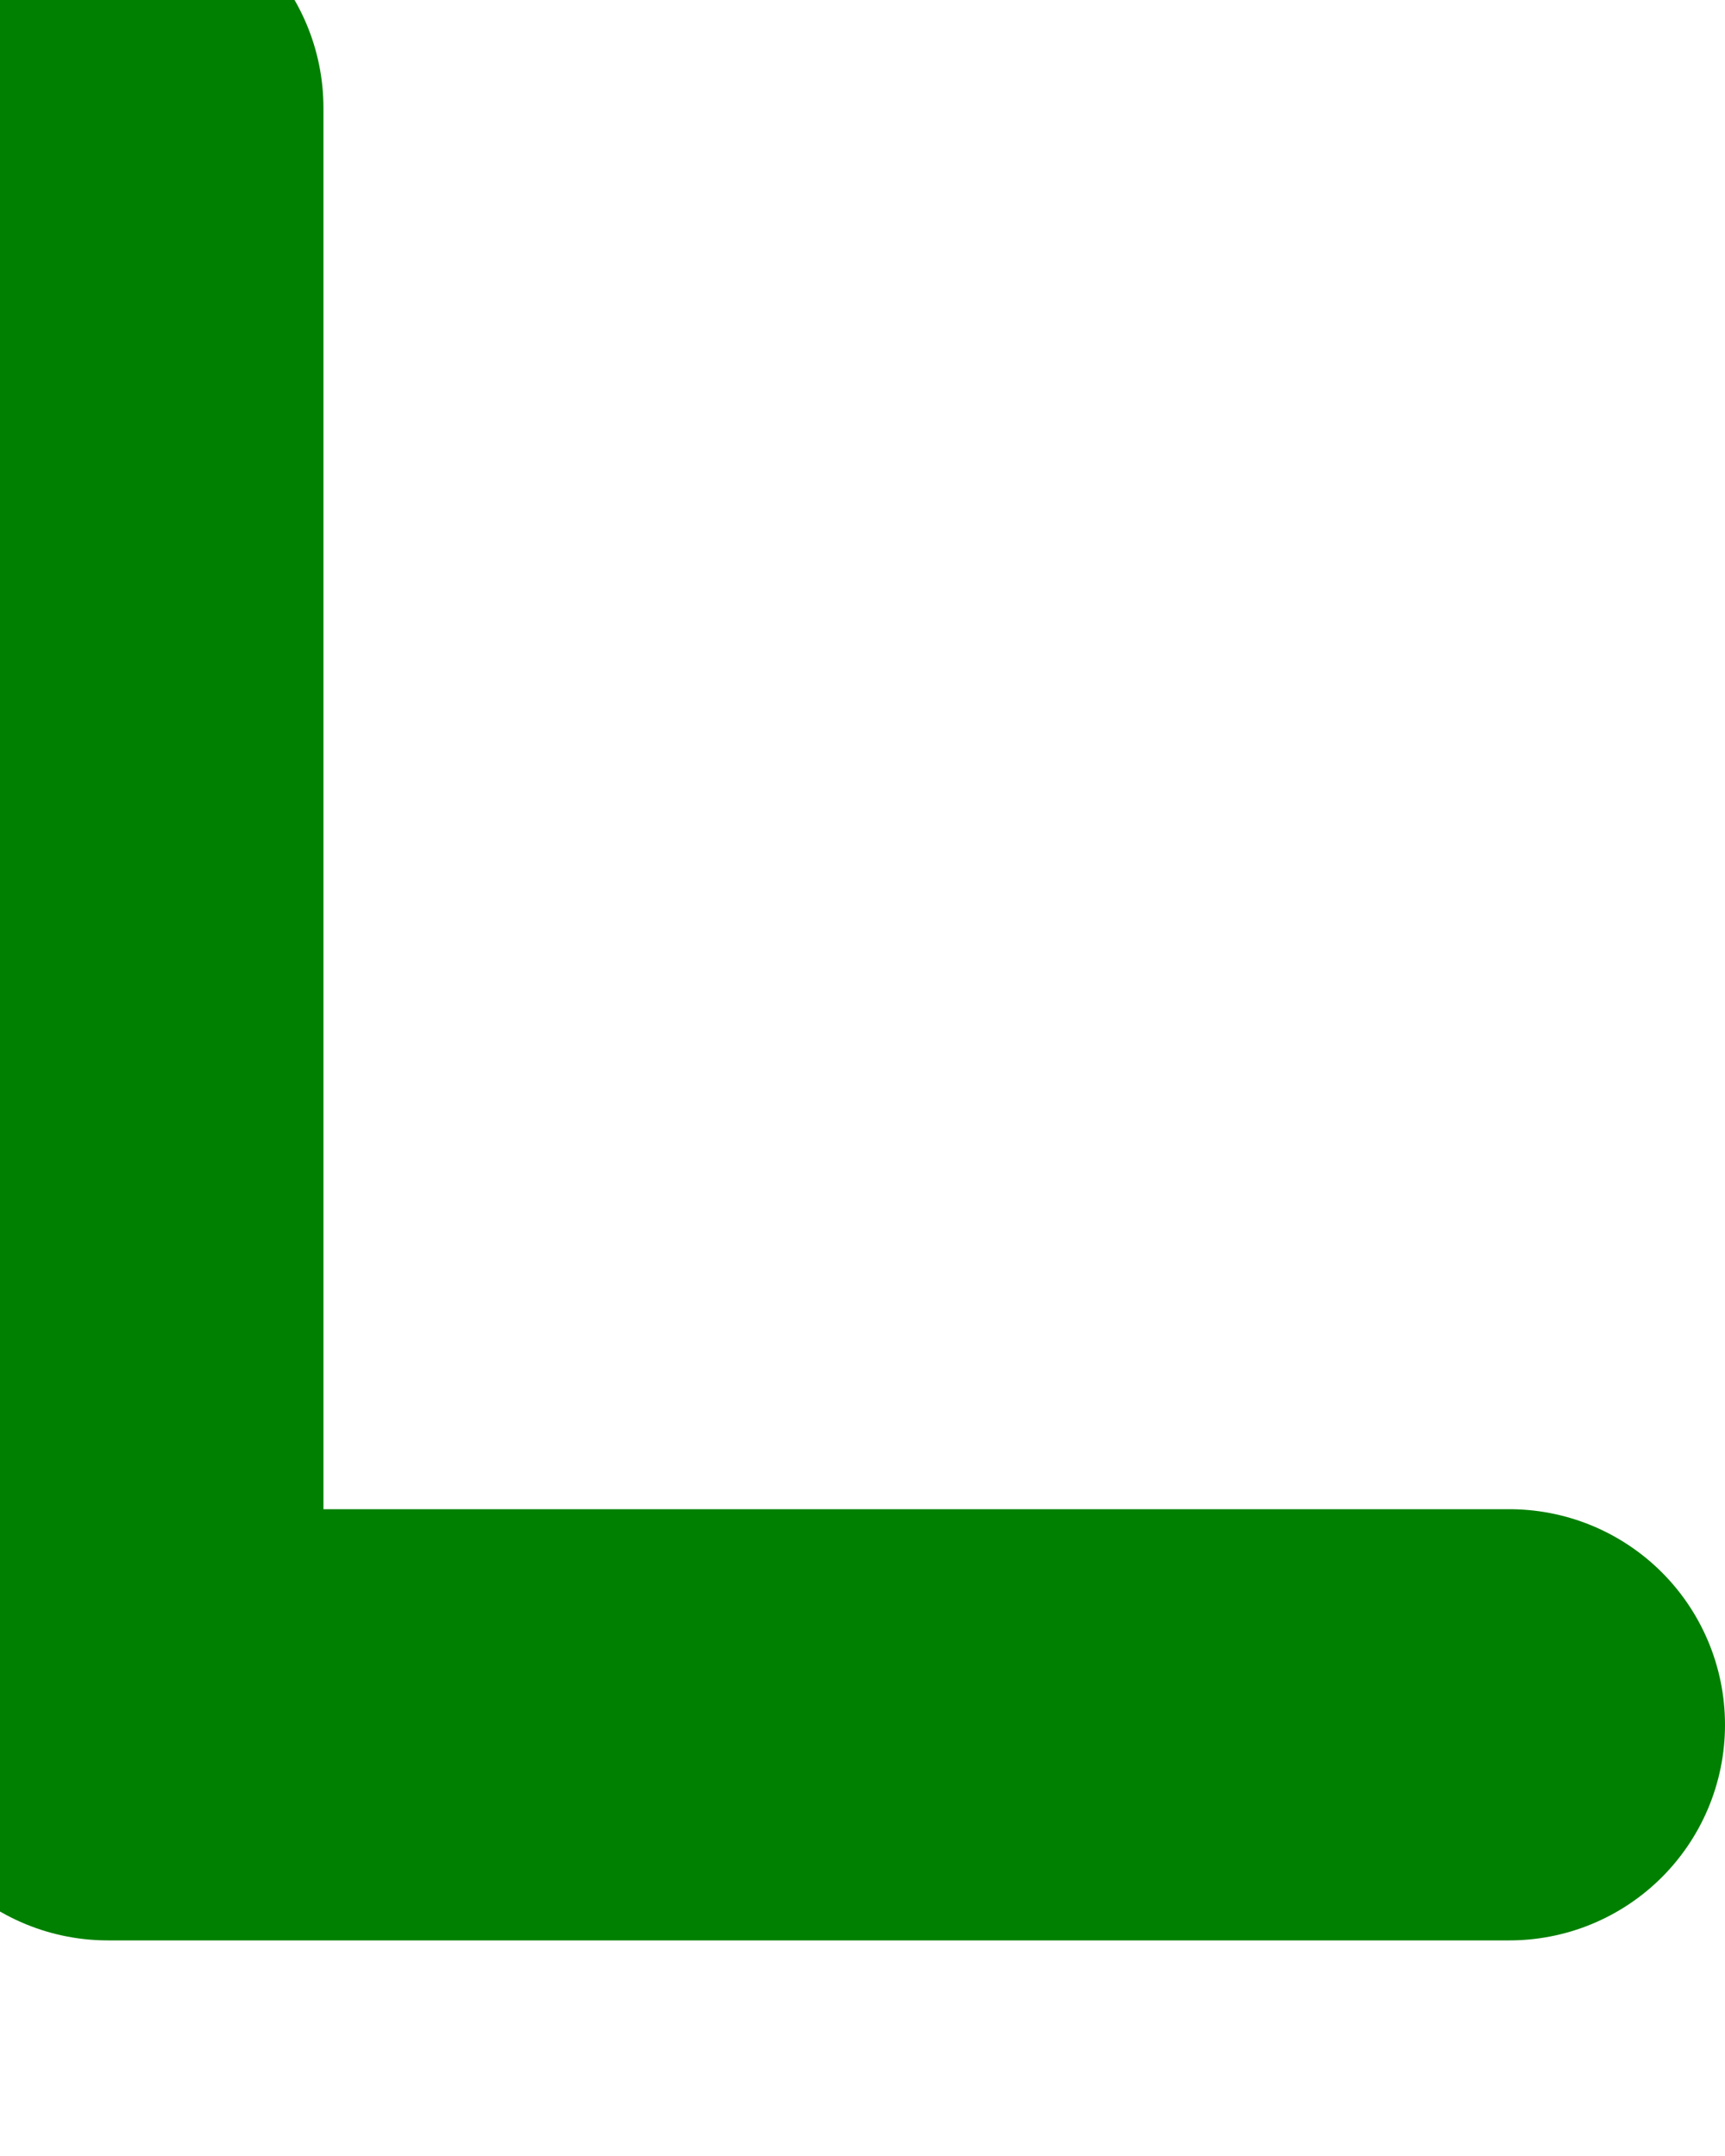 <?xml version="1.0" encoding="iso-8859-1"?>

<!-- Generator: Adobe Illustrator 16.0.0, SVG Export Plug-In . SVG Version: 6.00 Build 0)  -->

<!DOCTYPE svg PUBLIC "-//W3C//DTD SVG 1.1//EN" "http://www.w3.org/Graphics/SVG/1.1/DTD/svg11.dtd">

<svg class="letter--L" viewBox="0 0 80 100">
  
<path d="M5,5
 H5 V 80 H 70 V 80" fill="none" stroke="green" stroke-linecap="round" stroke-linejoin="round" stroke-width="20"/>

</svg>